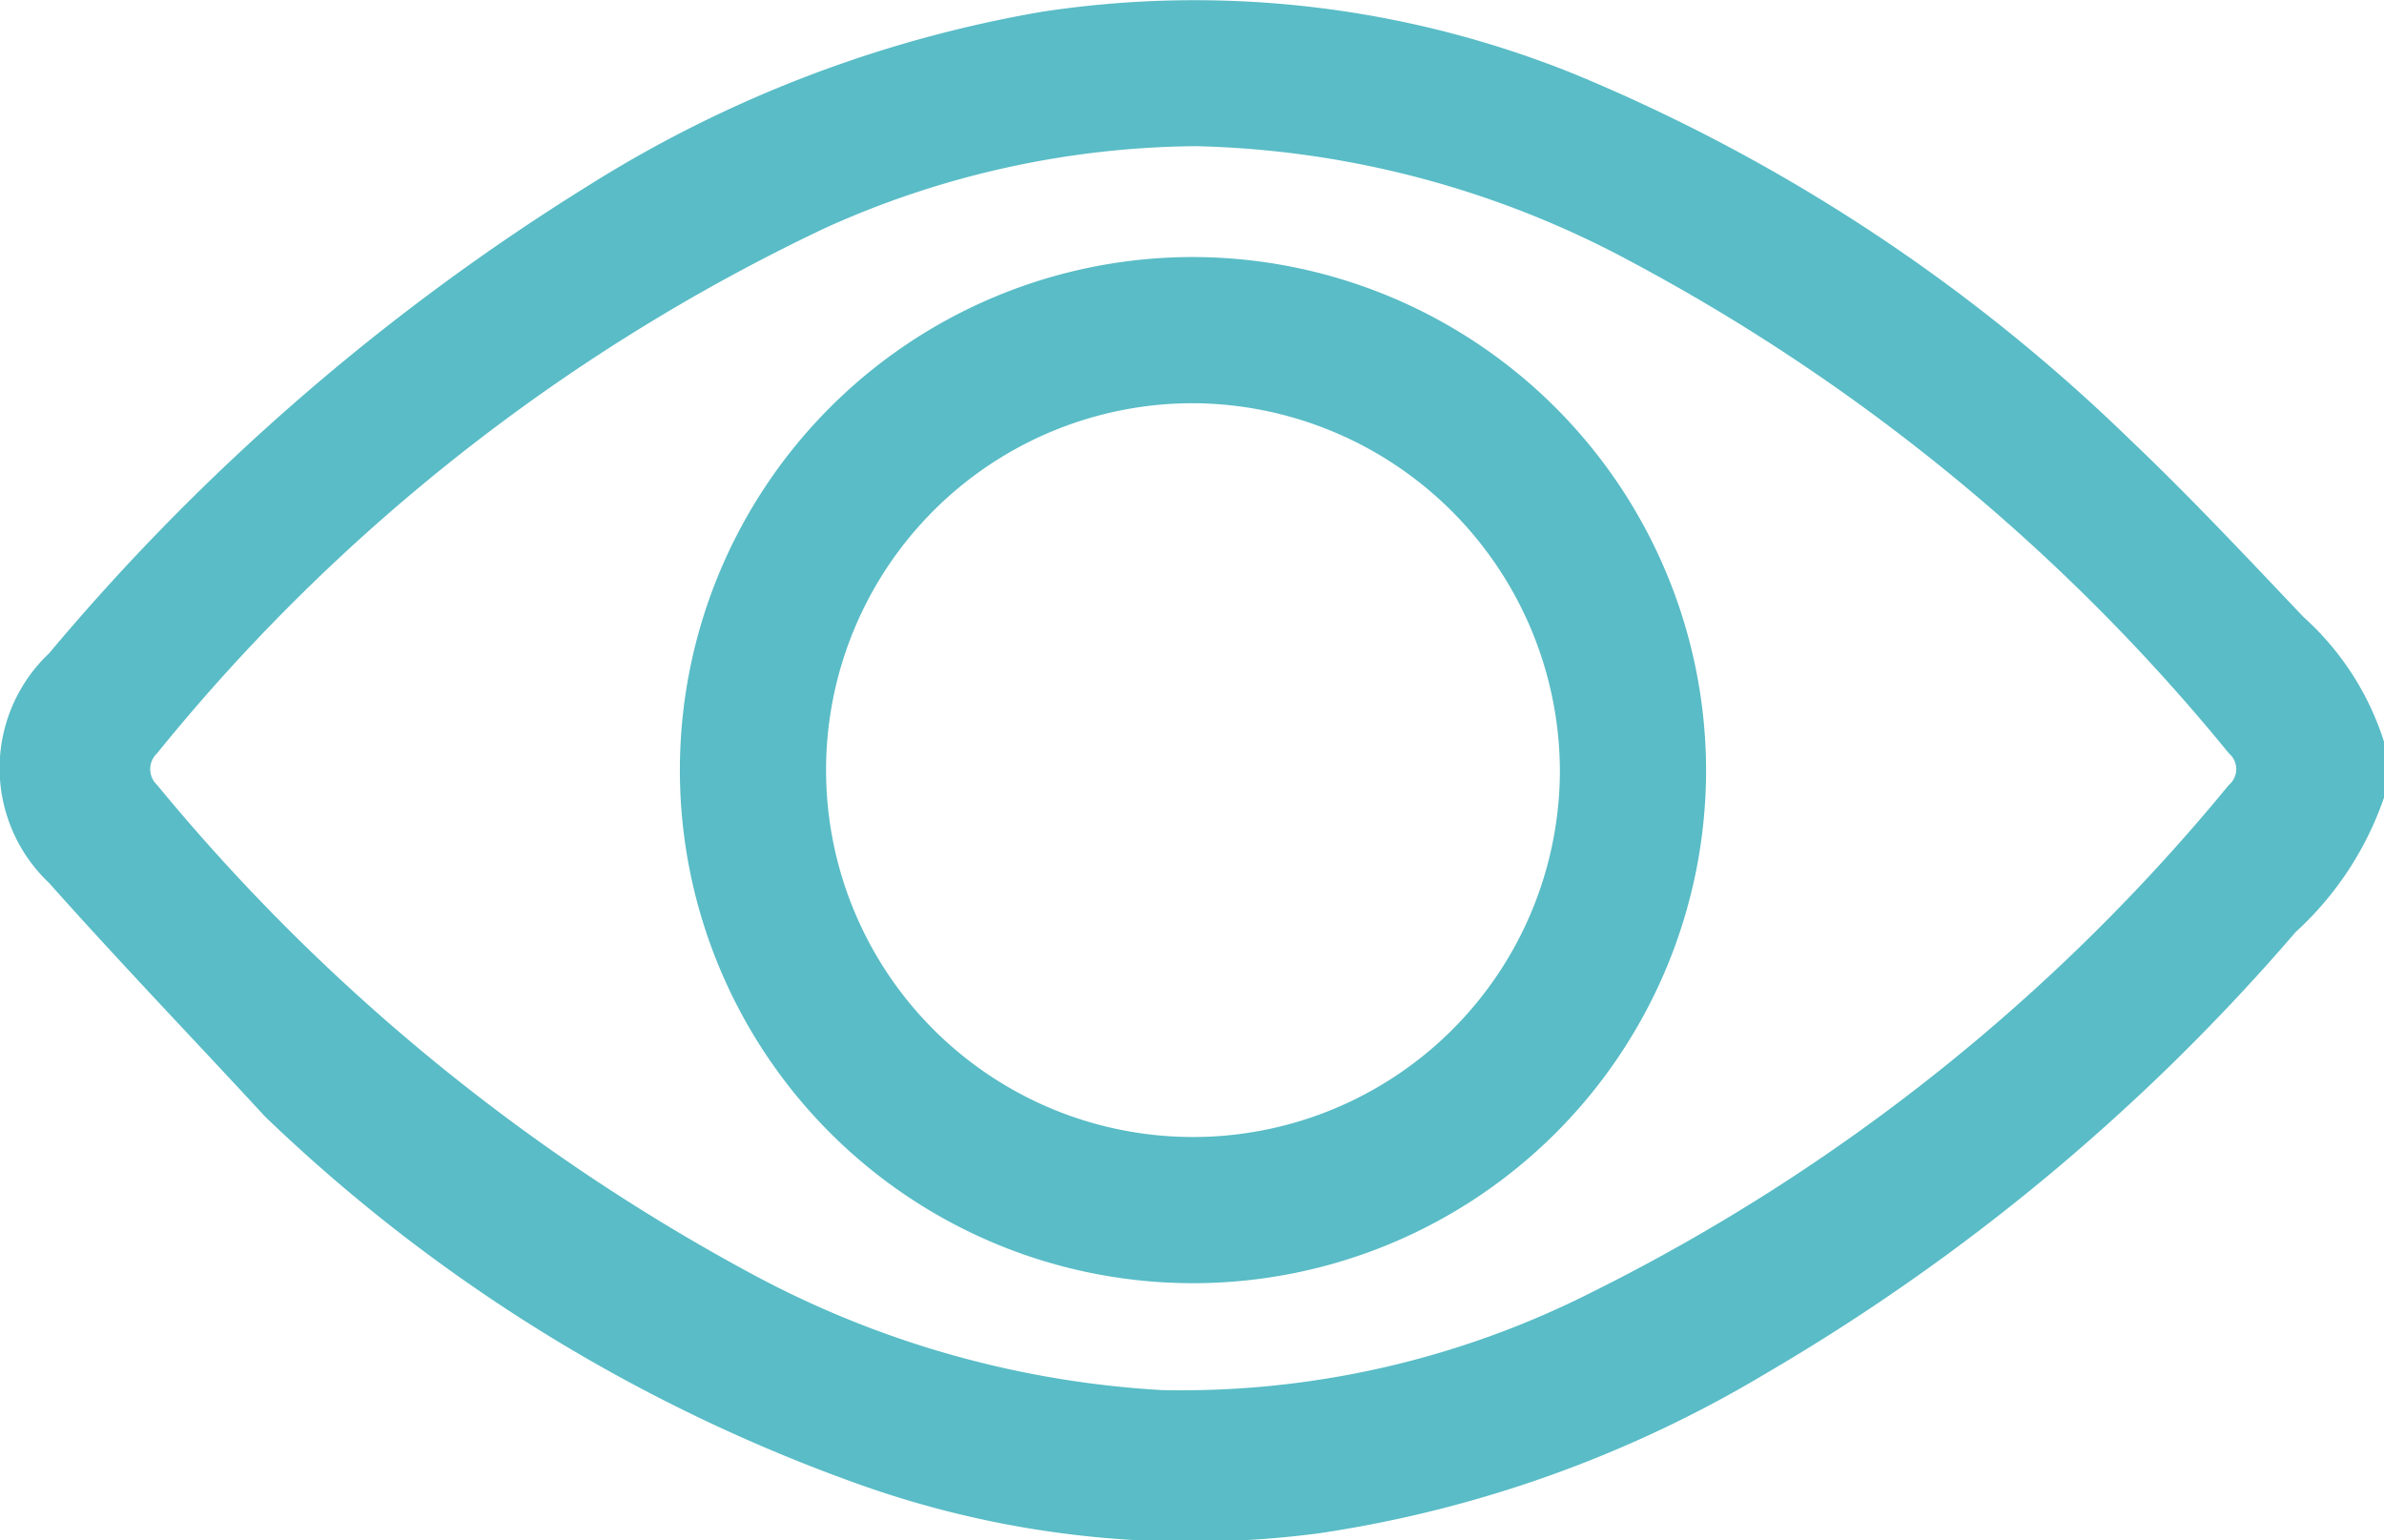 <svg xmlns="http://www.w3.org/2000/svg" viewBox="0 0 24.3 15.7"><defs><style>.cls-1{fill:#59bcc6;}</style></defs><g id="Layer_2" data-name="Layer 2"><g id="Layer_1-2" data-name="Layer 1"><path class="cls-1" d="M24.3,8.13a3.31,3.31,0,0,1-.9,1.37A21.28,21.28,0,0,1,18,14a12.42,12.42,0,0,1-4.56,1.63,10.06,10.06,0,0,1-4.74-.52,16.92,16.92,0,0,1-6-3.73C2,10.62,1.23,9.82.5,9a1.61,1.61,0,0,1,0-2.34A23,23,0,0,1,6,1.89,12.73,12.73,0,0,1,10.62.12a10.33,10.33,0,0,1,5.44.64,18,18,0,0,1,5.66,3.73c.61.58,1.18,1.19,1.76,1.8a2.88,2.88,0,0,1,.82,1.27ZM12.19,1.49a9.33,9.33,0,0,0-3.77.83A19.48,19.48,0,0,0,1.6,7.68.22.22,0,0,0,1.6,8a20.34,20.34,0,0,0,6.09,5,10,10,0,0,0,4.16,1.17,9.27,9.27,0,0,0,4.38-1A19.81,19.81,0,0,0,22.72,8a.21.21,0,0,0,0-.32,20,20,0,0,0-6.07-5A9.81,9.81,0,0,0,12.19,1.49Z"/><path class="cls-1" d="M17.39,7.84a5.23,5.23,0,1,1-5.24-5.22A5.24,5.24,0,0,1,17.39,7.84ZM12.17,4.11A3.74,3.74,0,1,0,15.9,7.86,3.76,3.76,0,0,0,12.17,4.11Z"/></g></g></svg>